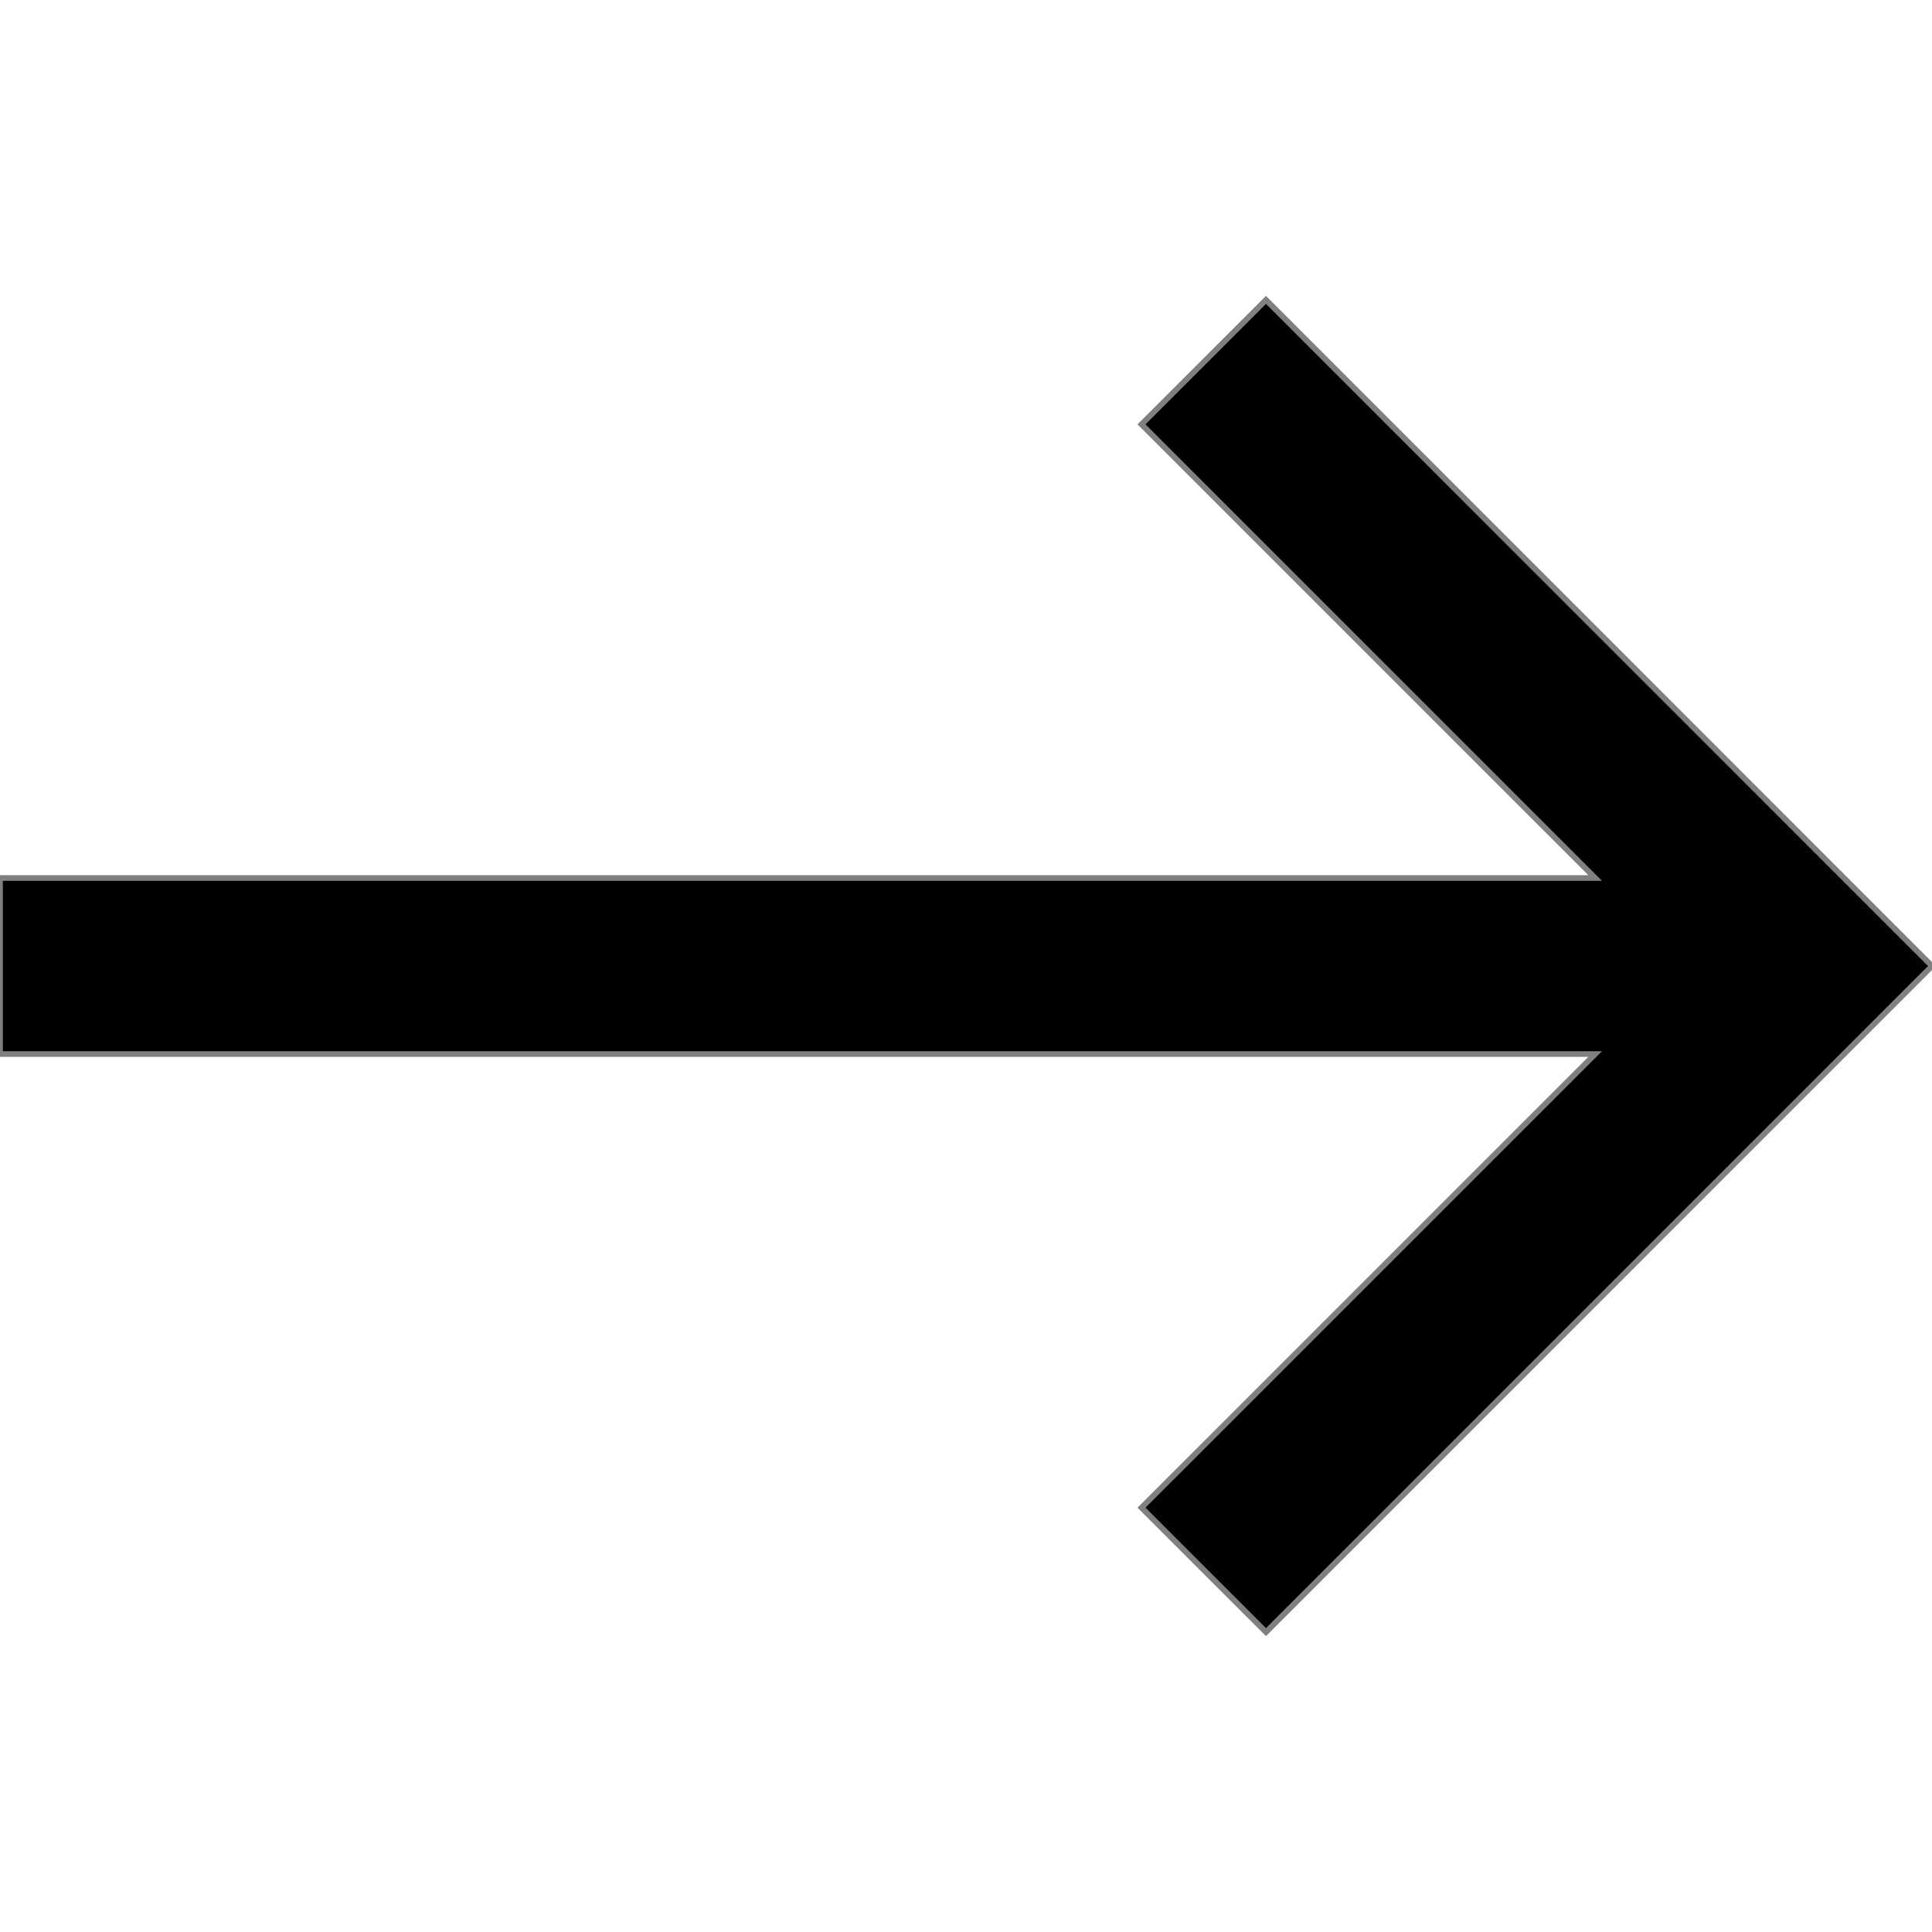<?xml version="1.0" encoding="iso-8859-1"?>
<!-- Uploaded to: SVG Repo, www.svgrepo.com, Generator: SVG Repo Mixer Tools -->
<!DOCTYPE svg PUBLIC "-//W3C//DTD SVG 1.1//EN" "http://www.w3.org/Graphics/SVG/1.1/DTD/svg11.dtd">
<svg fill="#000000" stroke-width="1" version="1.1" id="Capa_1"
     xmlns="http://www.w3.org/2000/svg" xmlns:xlink="http://www.w3.org/1999/xlink" 
	 width="800px" height="800px" viewBox="0 0 340.034 340.034"
	 xml:space="preserve">
	<polygon points="222.814,52.783 200.902,74.686 280.748,154.528 0,154.528 0,185.513
	   280.748,185.513 200.902,265.353 222.814,287.252 340.034,170.023" 
	   style="fill:black;stroke:gray;stroke-width:1" />
</svg>